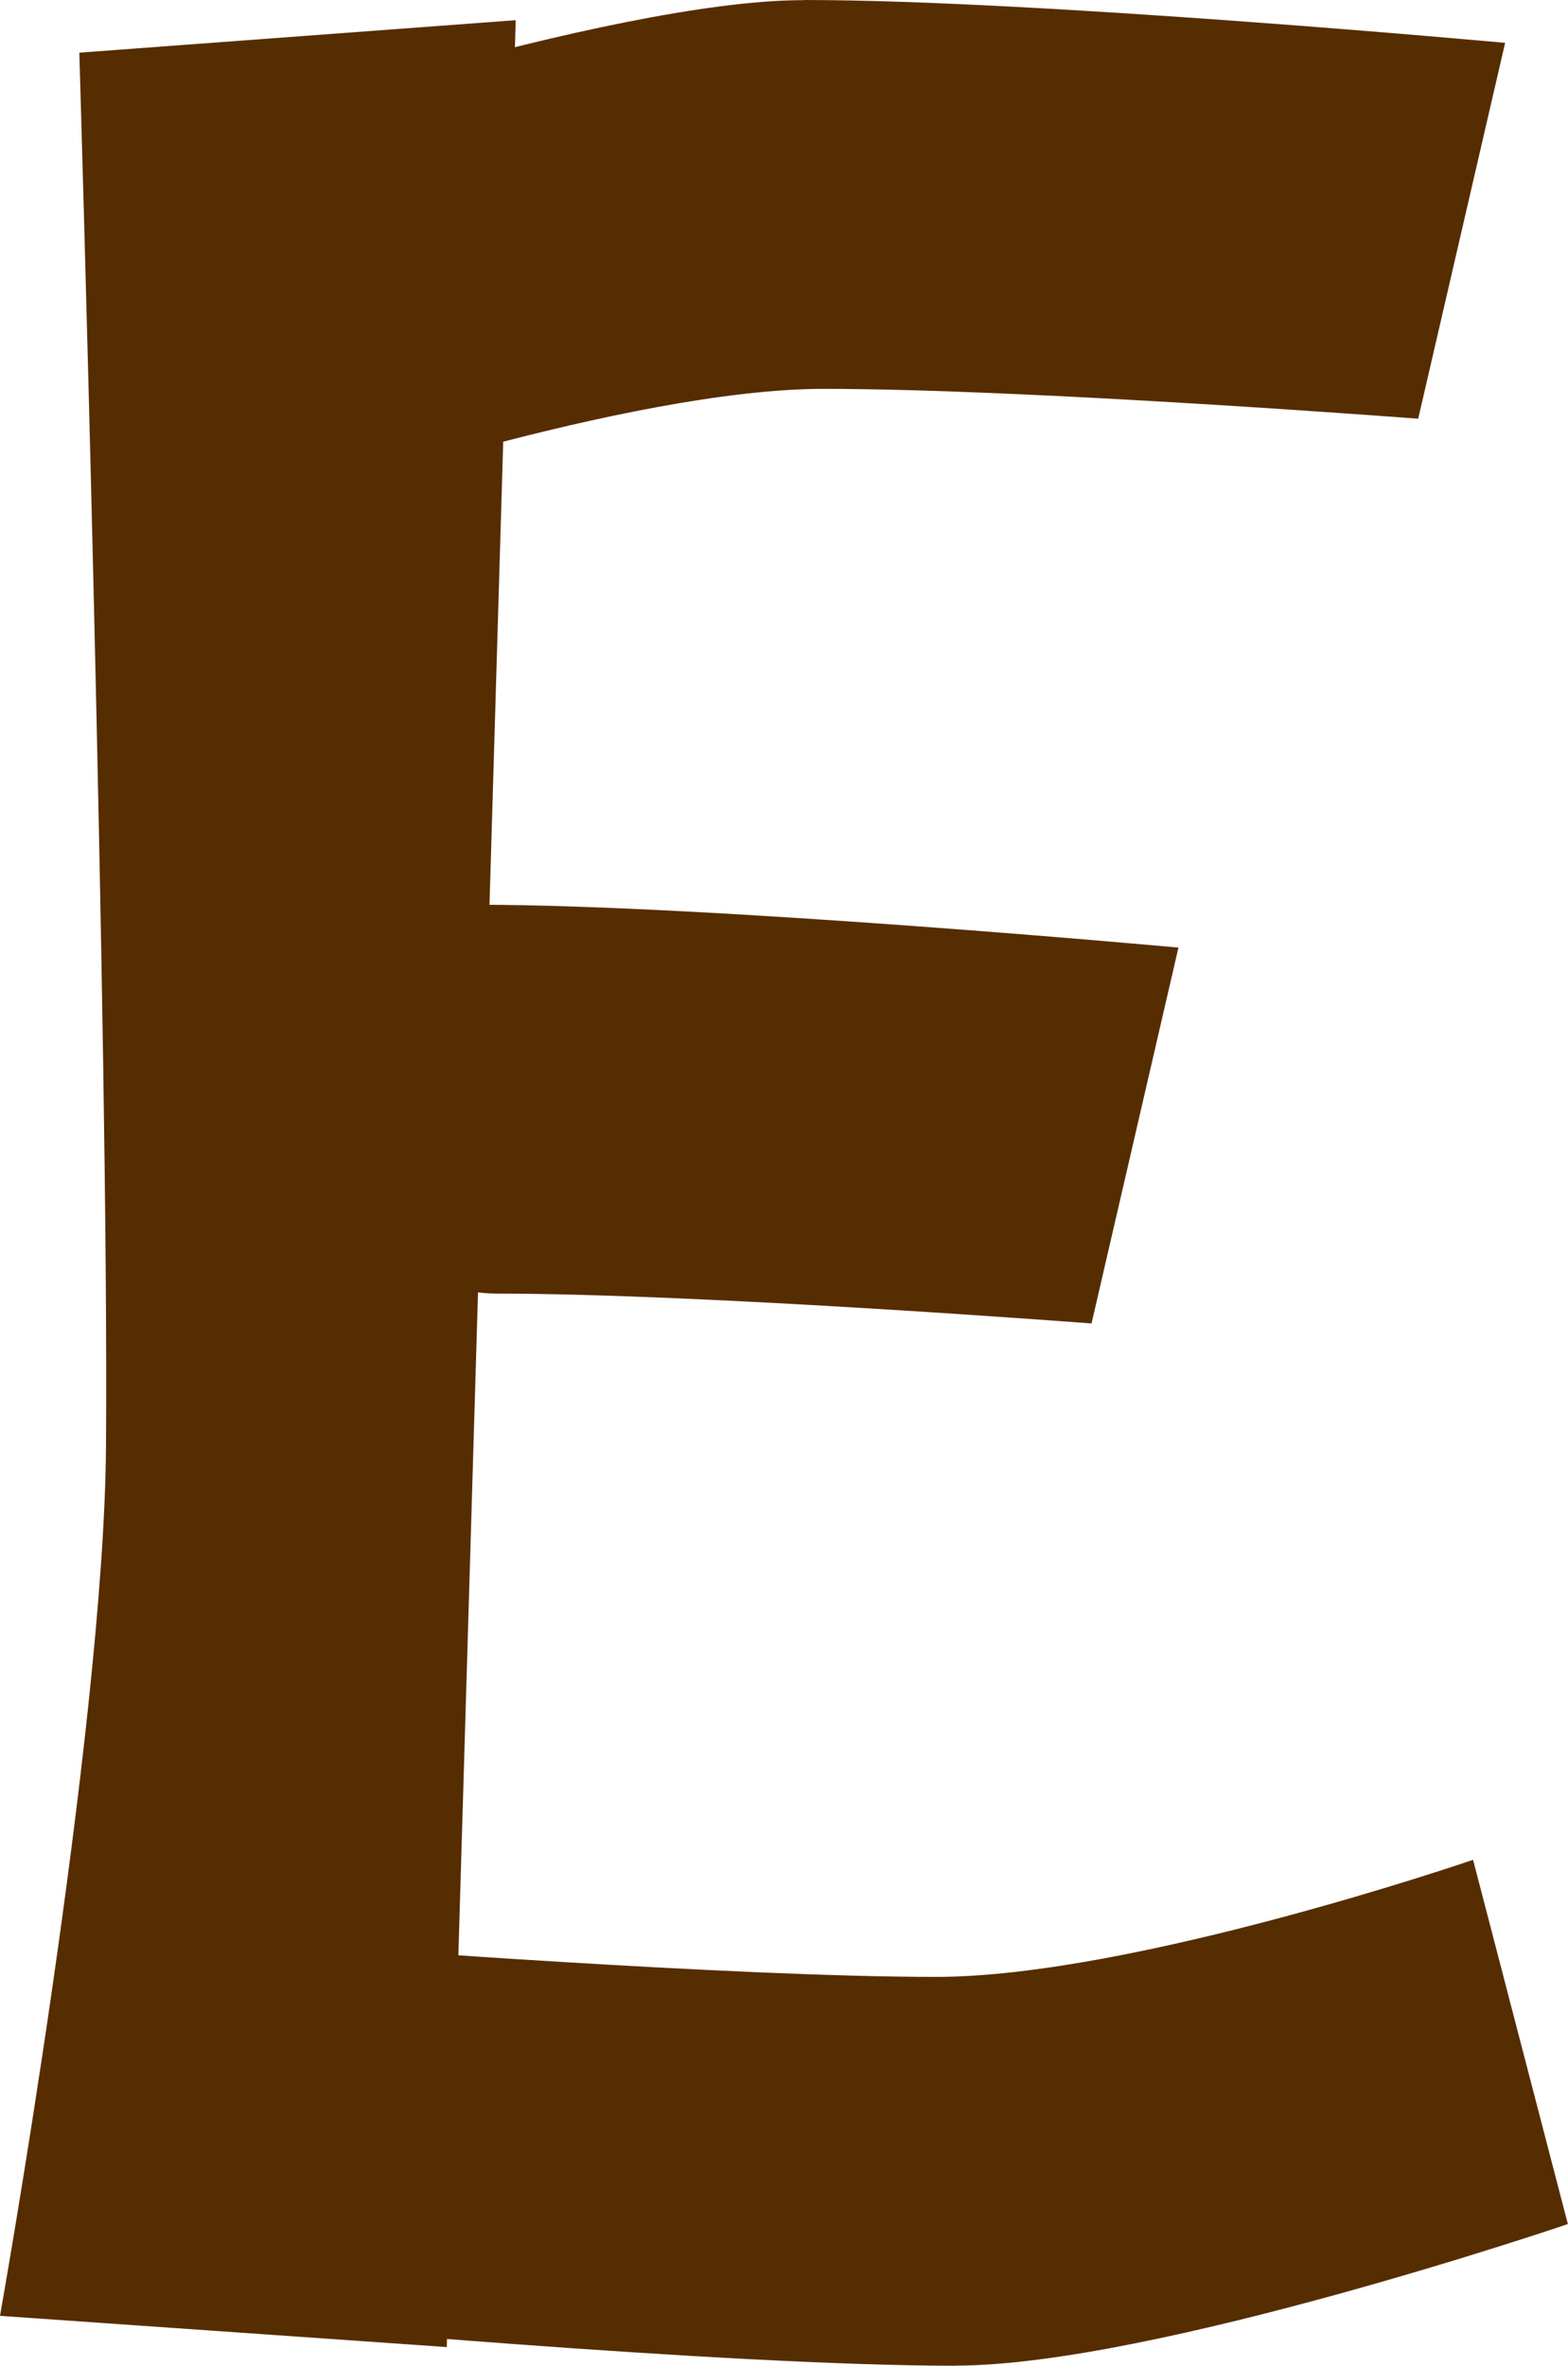 <svg version="1.1" xmlns="http://www.w3.org/2000/svg" xmlns:xlink="http://www.w3.org/1999/xlink" width="11.347" height="17.114" viewBox="0,0,11.347,17.114"><g transform="translate(-234.577,-189.818)"><g data-paper-data="{&quot;isPaintingLayer&quot;:true}" fill="#562d00" fill-rule="nonzero" stroke="none" stroke-width="0" stroke-linejoin="miter" stroke-miterlimit="10" stroke-dasharray="" stroke-dashoffset="0" style="mix-blend-mode: normal"><path d="M240.394,189.818c1.698,0 5.075,0.31 5.075,0.31l-0.629,2.719c0,0 -2.817,-0.216 -4.303,-0.216c-1.421,0 -3.885,0.847 -3.885,0.847l-0.686,-2.635c0,0 3.008,-1.024 4.428,-1.024z" stroke-linecap="butt"/><path d="M238.309,189.964l-0.499,16.833l-3.233,-0.226c0,0 0.751,-4.216 0.767,-6.282c0.022,-2.931 -0.193,-10.09 -0.193,-10.09z" stroke-linecap="round"/><path d="M241.495,206.932c-1.698,0 -5.075,-0.31 -5.075,-0.31l0.629,-2.719c0,0 2.817,0.216 4.303,0.216c1.421,0 3.885,-0.847 3.885,-0.847l0.686,2.635c0,0 -3.008,1.024 -4.428,1.024z" stroke-linecap="butt"/><path d="M238.03,196.363c1.698,0 5.075,0.31 5.075,0.31l-0.629,2.719c0,0 -2.817,-0.216 -4.303,-0.216c-1.421,0 -1.563,-2.813 -0.143,-2.813z" stroke-linecap="butt"/></g></g></svg>
